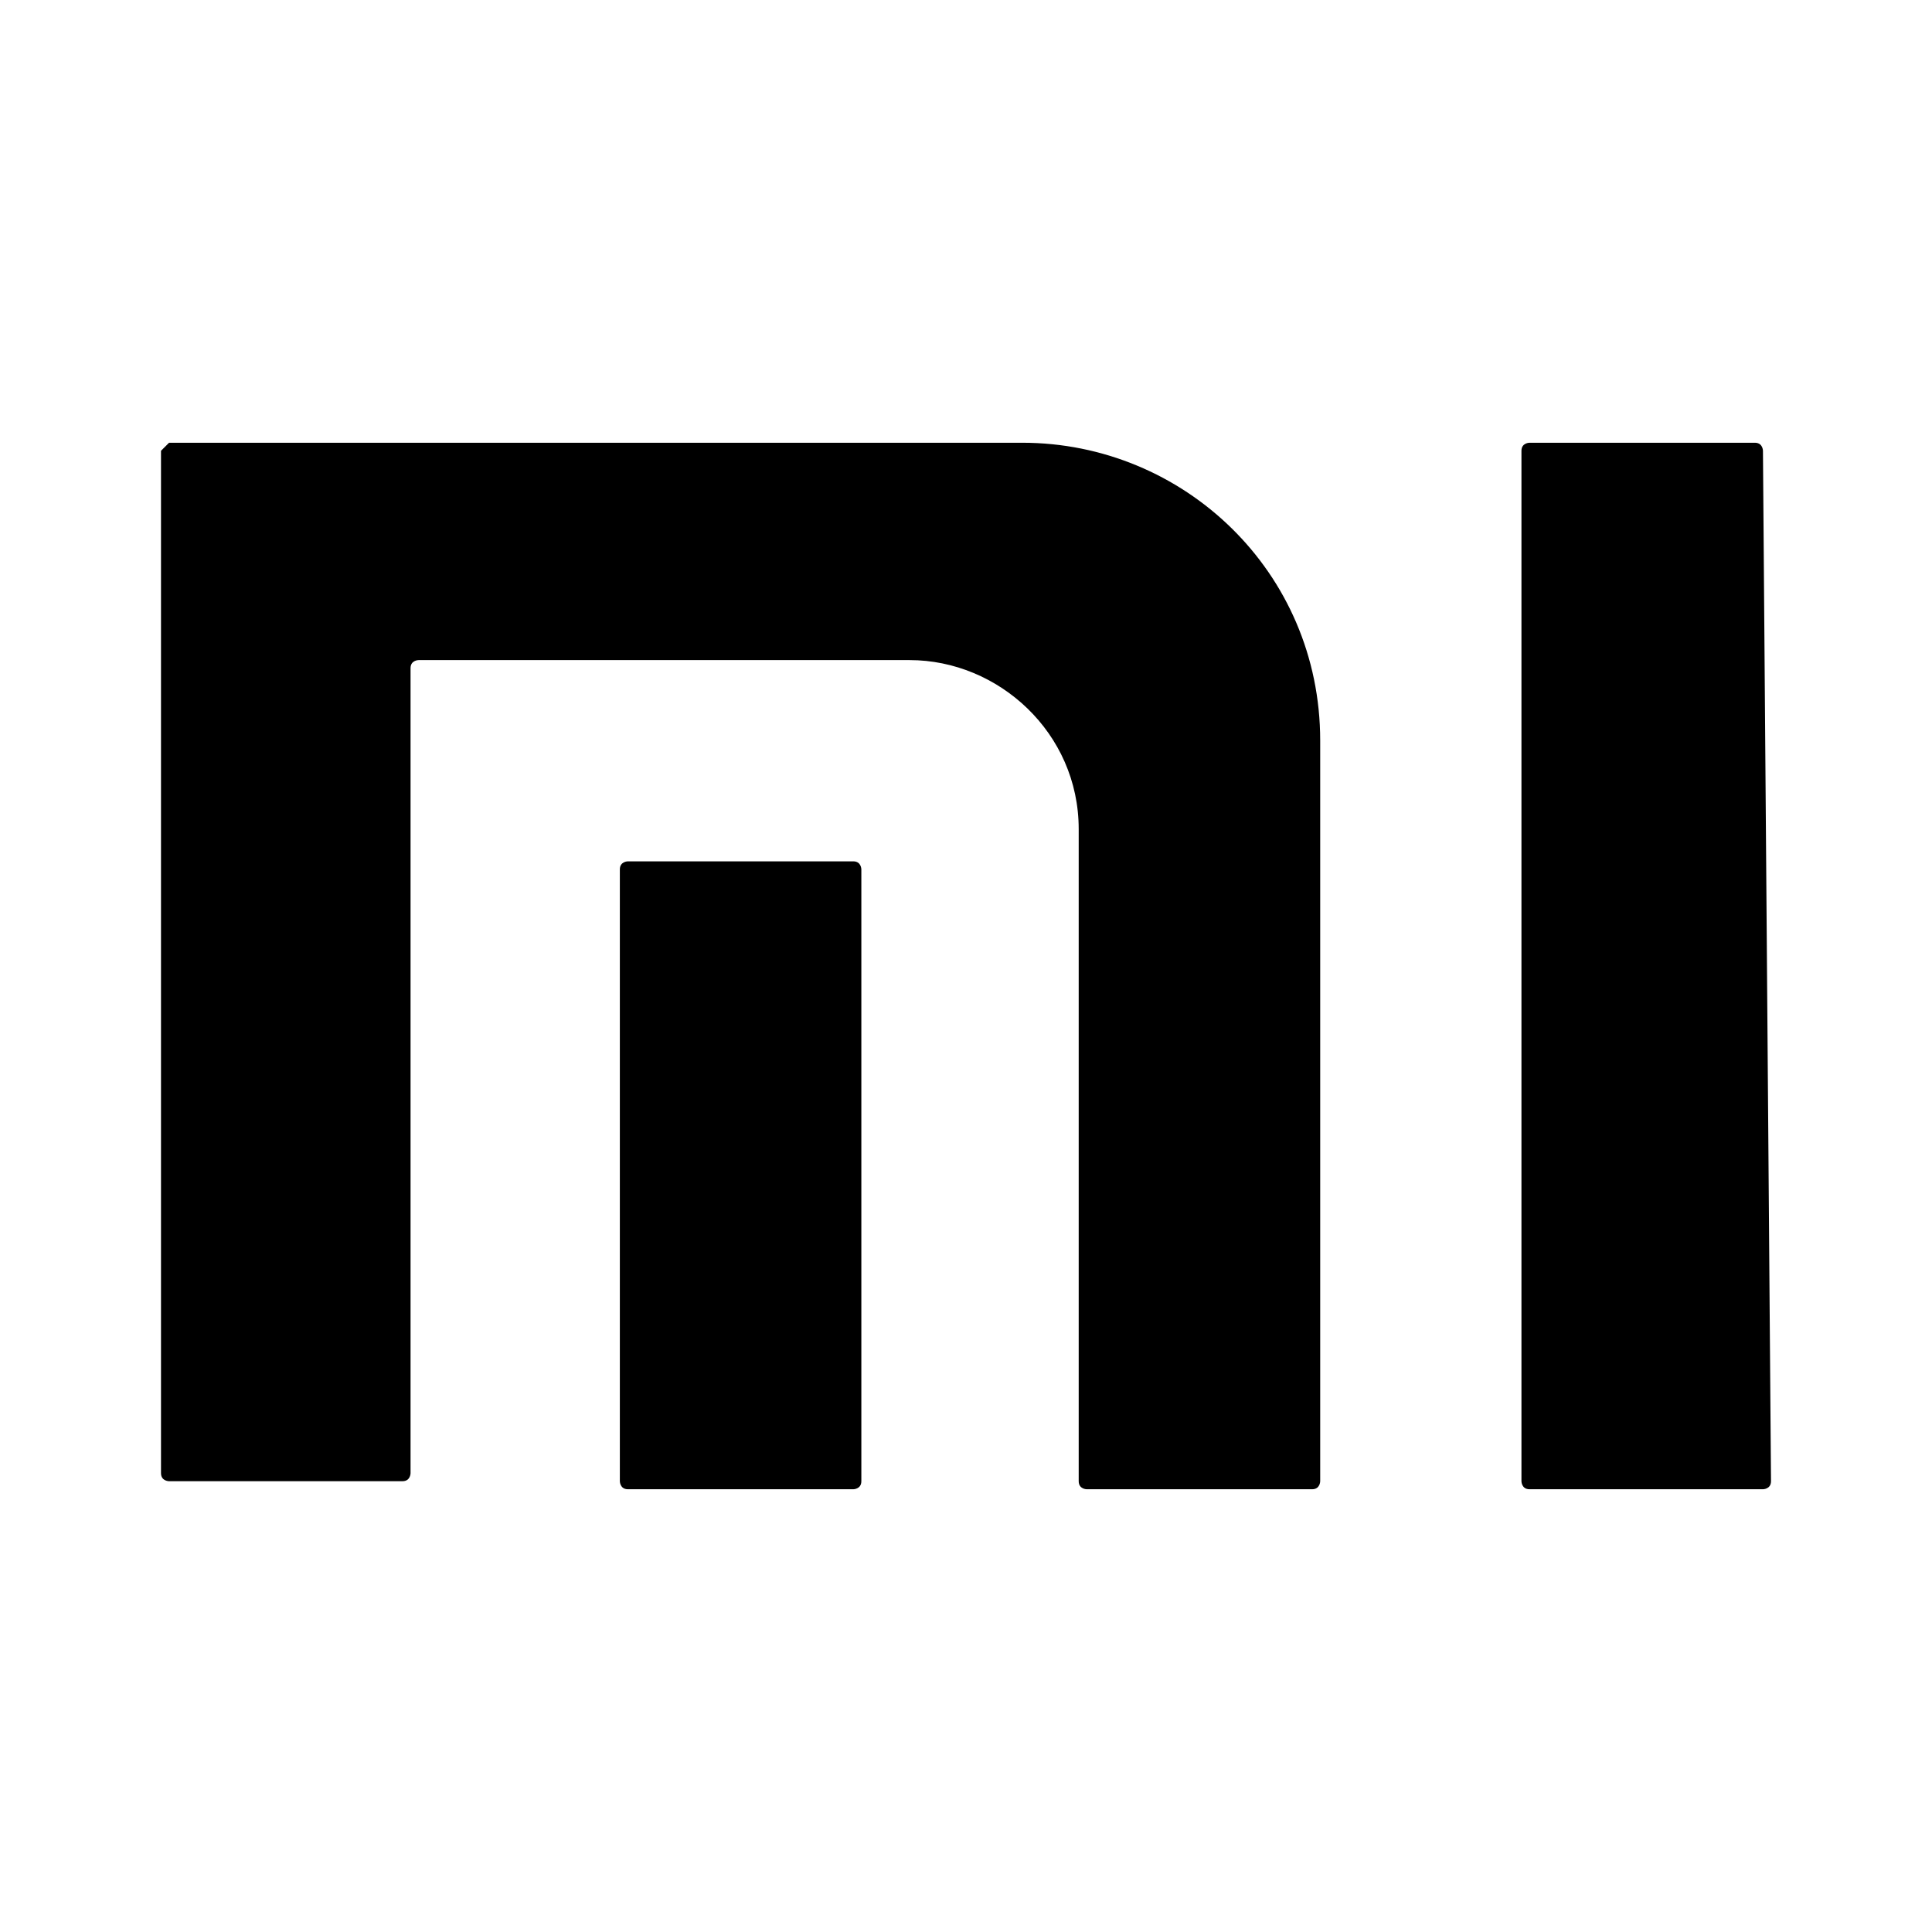 <?xml version="1.0" encoding="utf-8"?>
<!-- Generator: Adobe Illustrator 24.3.0, SVG Export Plug-In . SVG Version: 6.00 Build 0)  -->
<svg version="1.1" id="图层_1" xmlns="http://www.w3.org/2000/svg" xmlns:xlink="http://www.w3.org/1999/xlink" x="0px" y="0px"
	 viewBox="0 0 24 24" style="enable-background:new 0 0 24 24;" xml:space="preserve">
<path d="M16.4,18.4V9.2c0-2.1-1.7-3.7-3.7-3.7H2.1C2.1,5.5,2,5.6,2,5.6v12.7c0,0.1,0.1,0.1,0.1,0.1H5c0.1,0,0.1-0.1,0.1-0.1v-10
	c0-0.1,0.1-0.1,0.1-0.1h6.1c1.1,0,2.1,0.9,2.1,2.1v8.1c0,0.1,0.1,0.1,0.1,0.1h2.8C16.4,18.5,16.4,18.4,16.4,18.4L16.4,18.4
	L16.4,18.4z M10.7,18.4c0,0.1-0.1,0.1-0.1,0.1c0,0,0,0,0,0H7.8c-0.1,0-0.1-0.1-0.1-0.1v-7.6c0-0.1,0.1-0.1,0.1-0.1h2.8
	c0.1,0,0.1,0.1,0.1,0.1c0,0,0,0,0,0V18.4L10.7,18.4 M22,18.4c0,0.1-0.1,0.1-0.1,0.1H19c-0.1,0-0.1-0.1-0.1-0.1V5.6
	c0-0.1,0.1-0.1,0.1-0.1h2.8c0.1,0,0.1,0.1,0.1,0.1c0,0,0,0,0,0L22,18.4"/>
</svg>
